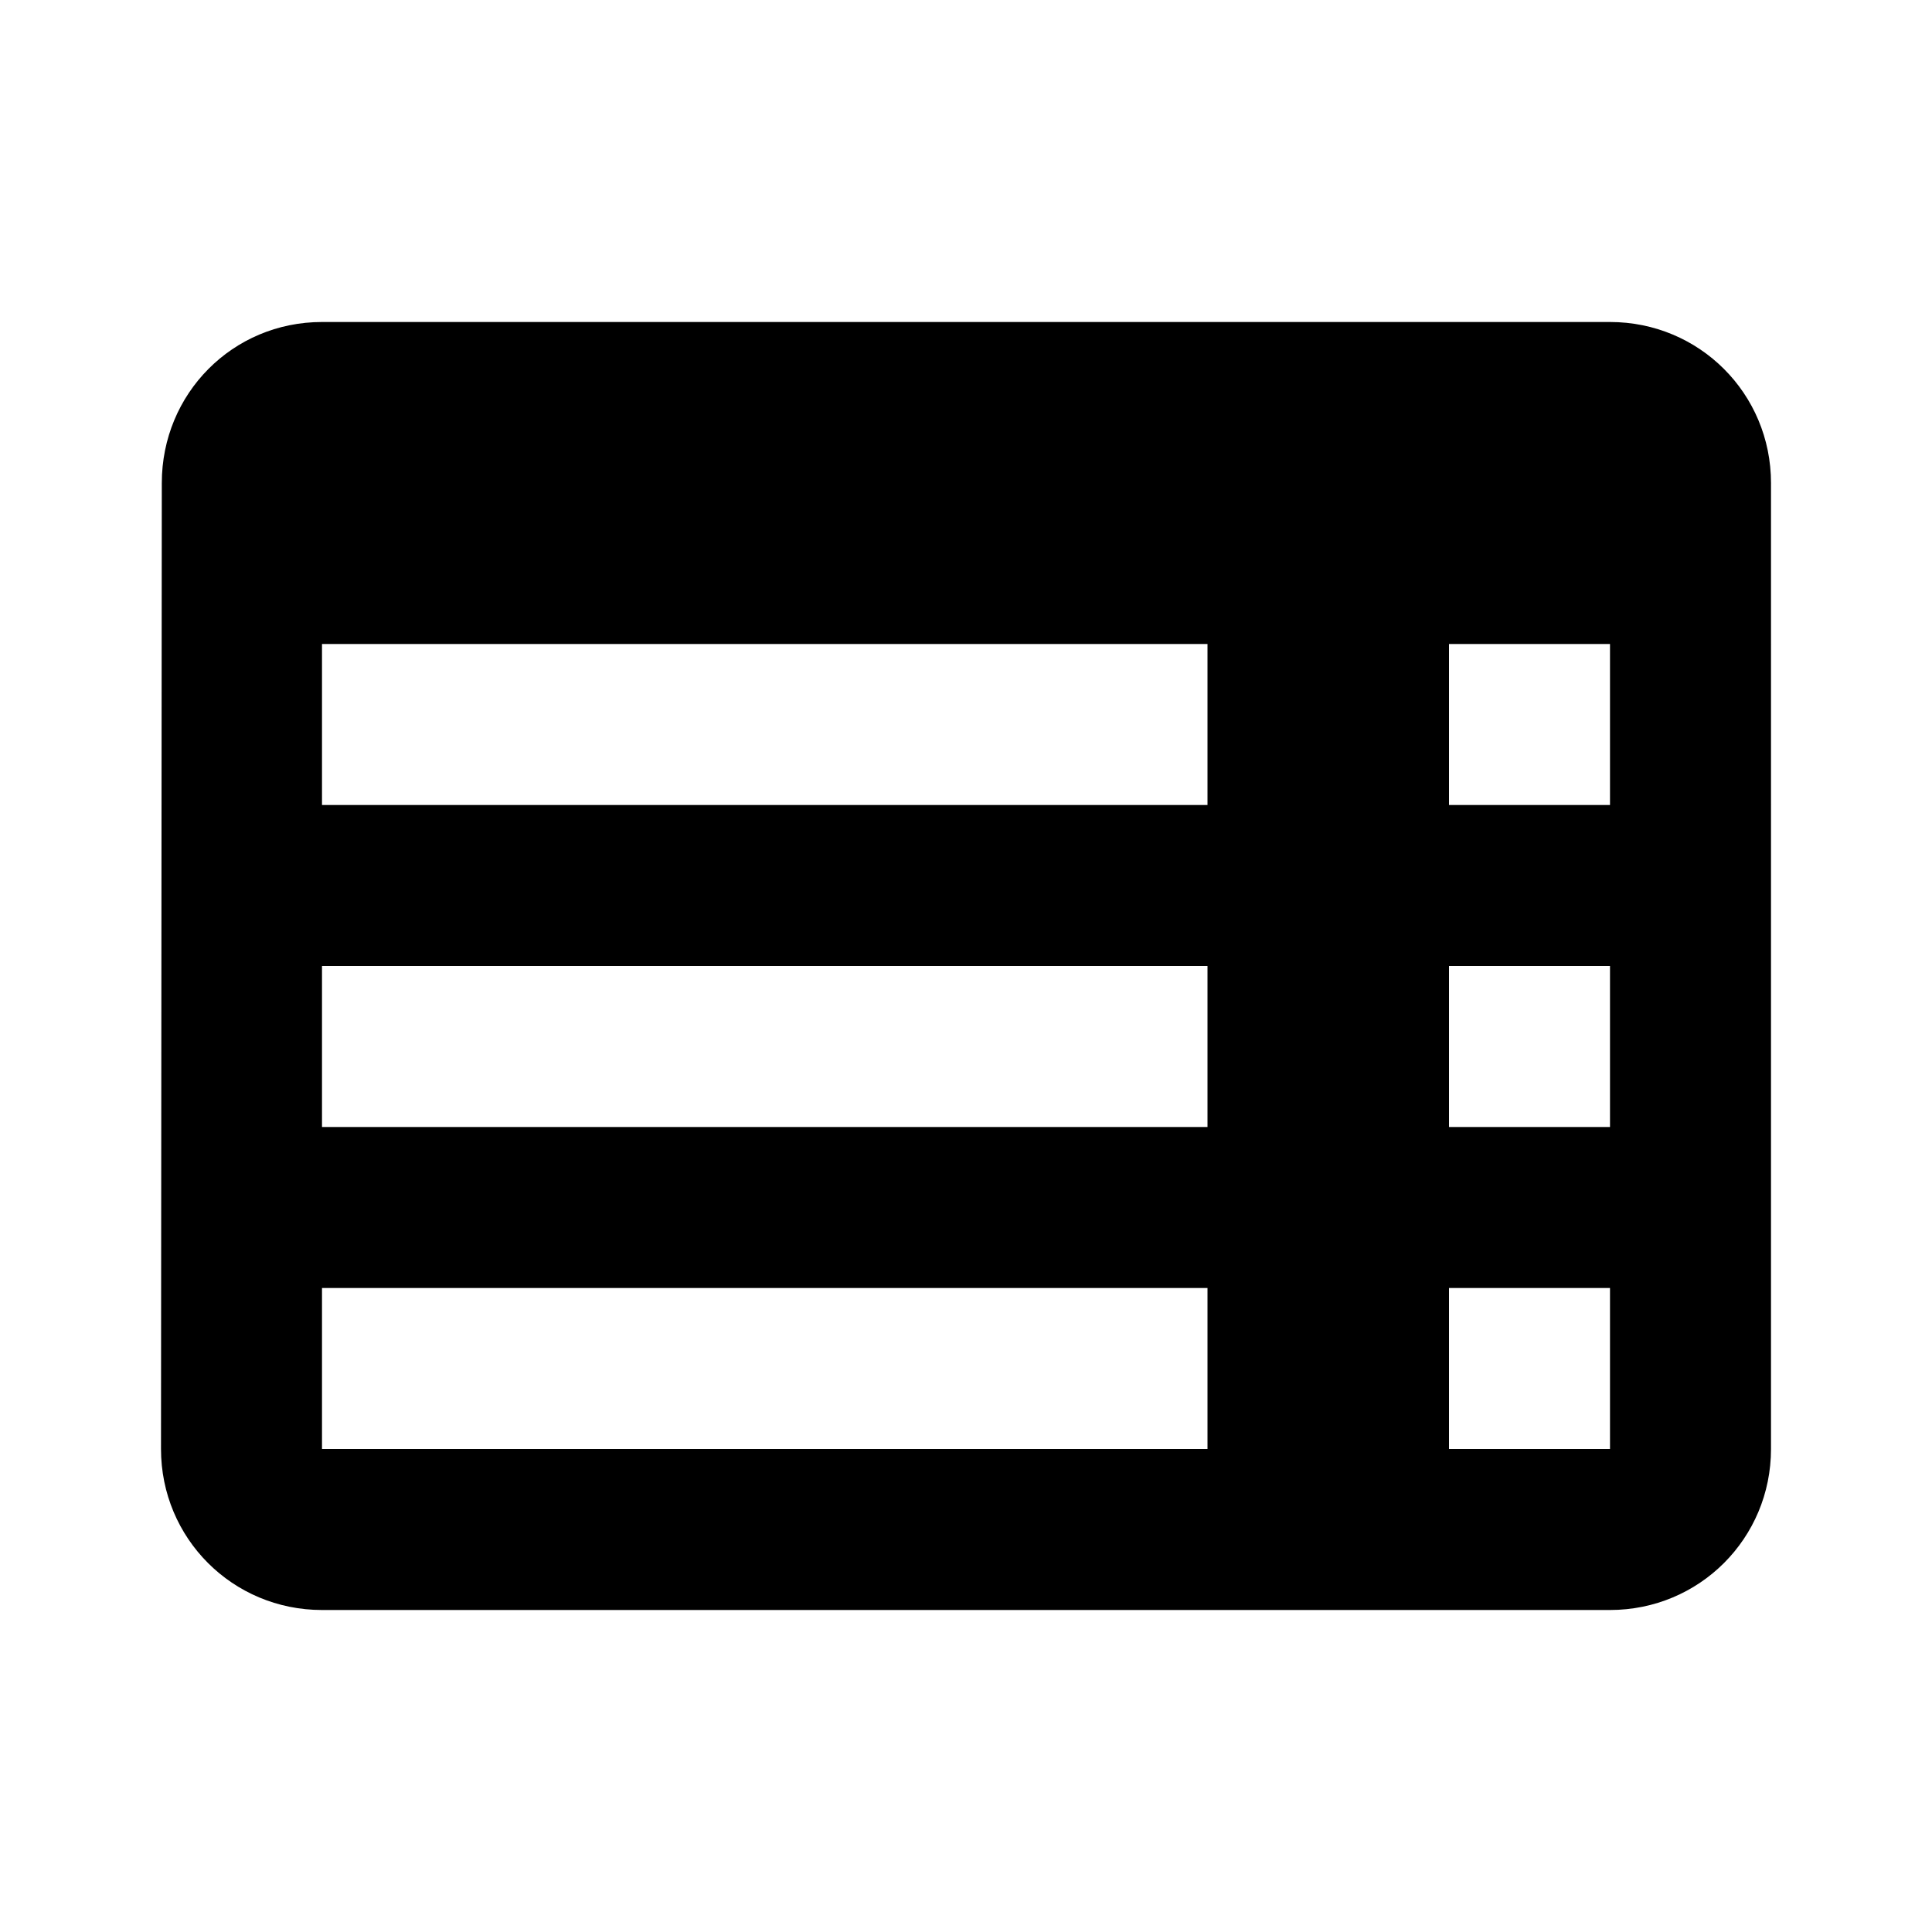 <svg width="24" height="24" viewBox="0 0 24 24" fill="none" xmlns="http://www.w3.org/2000/svg">
  <path d="M20 4H4c-1.11 0-1.99.89-1.99 2L2 18c0 1.11.89 2 2 2h16c1.11 0 2-.89 2-2V6c0-1.11-.89-2-2-2zm-5 14H4v-2h11v2zm0-4H4v-2h11v2zm0-4H4V8h11v2zm5 8h-2v-2h2v2zm0-4h-2v-2h2v2zm0-4h-2V8h2v2z" fill="currentColor"/>
</svg>
